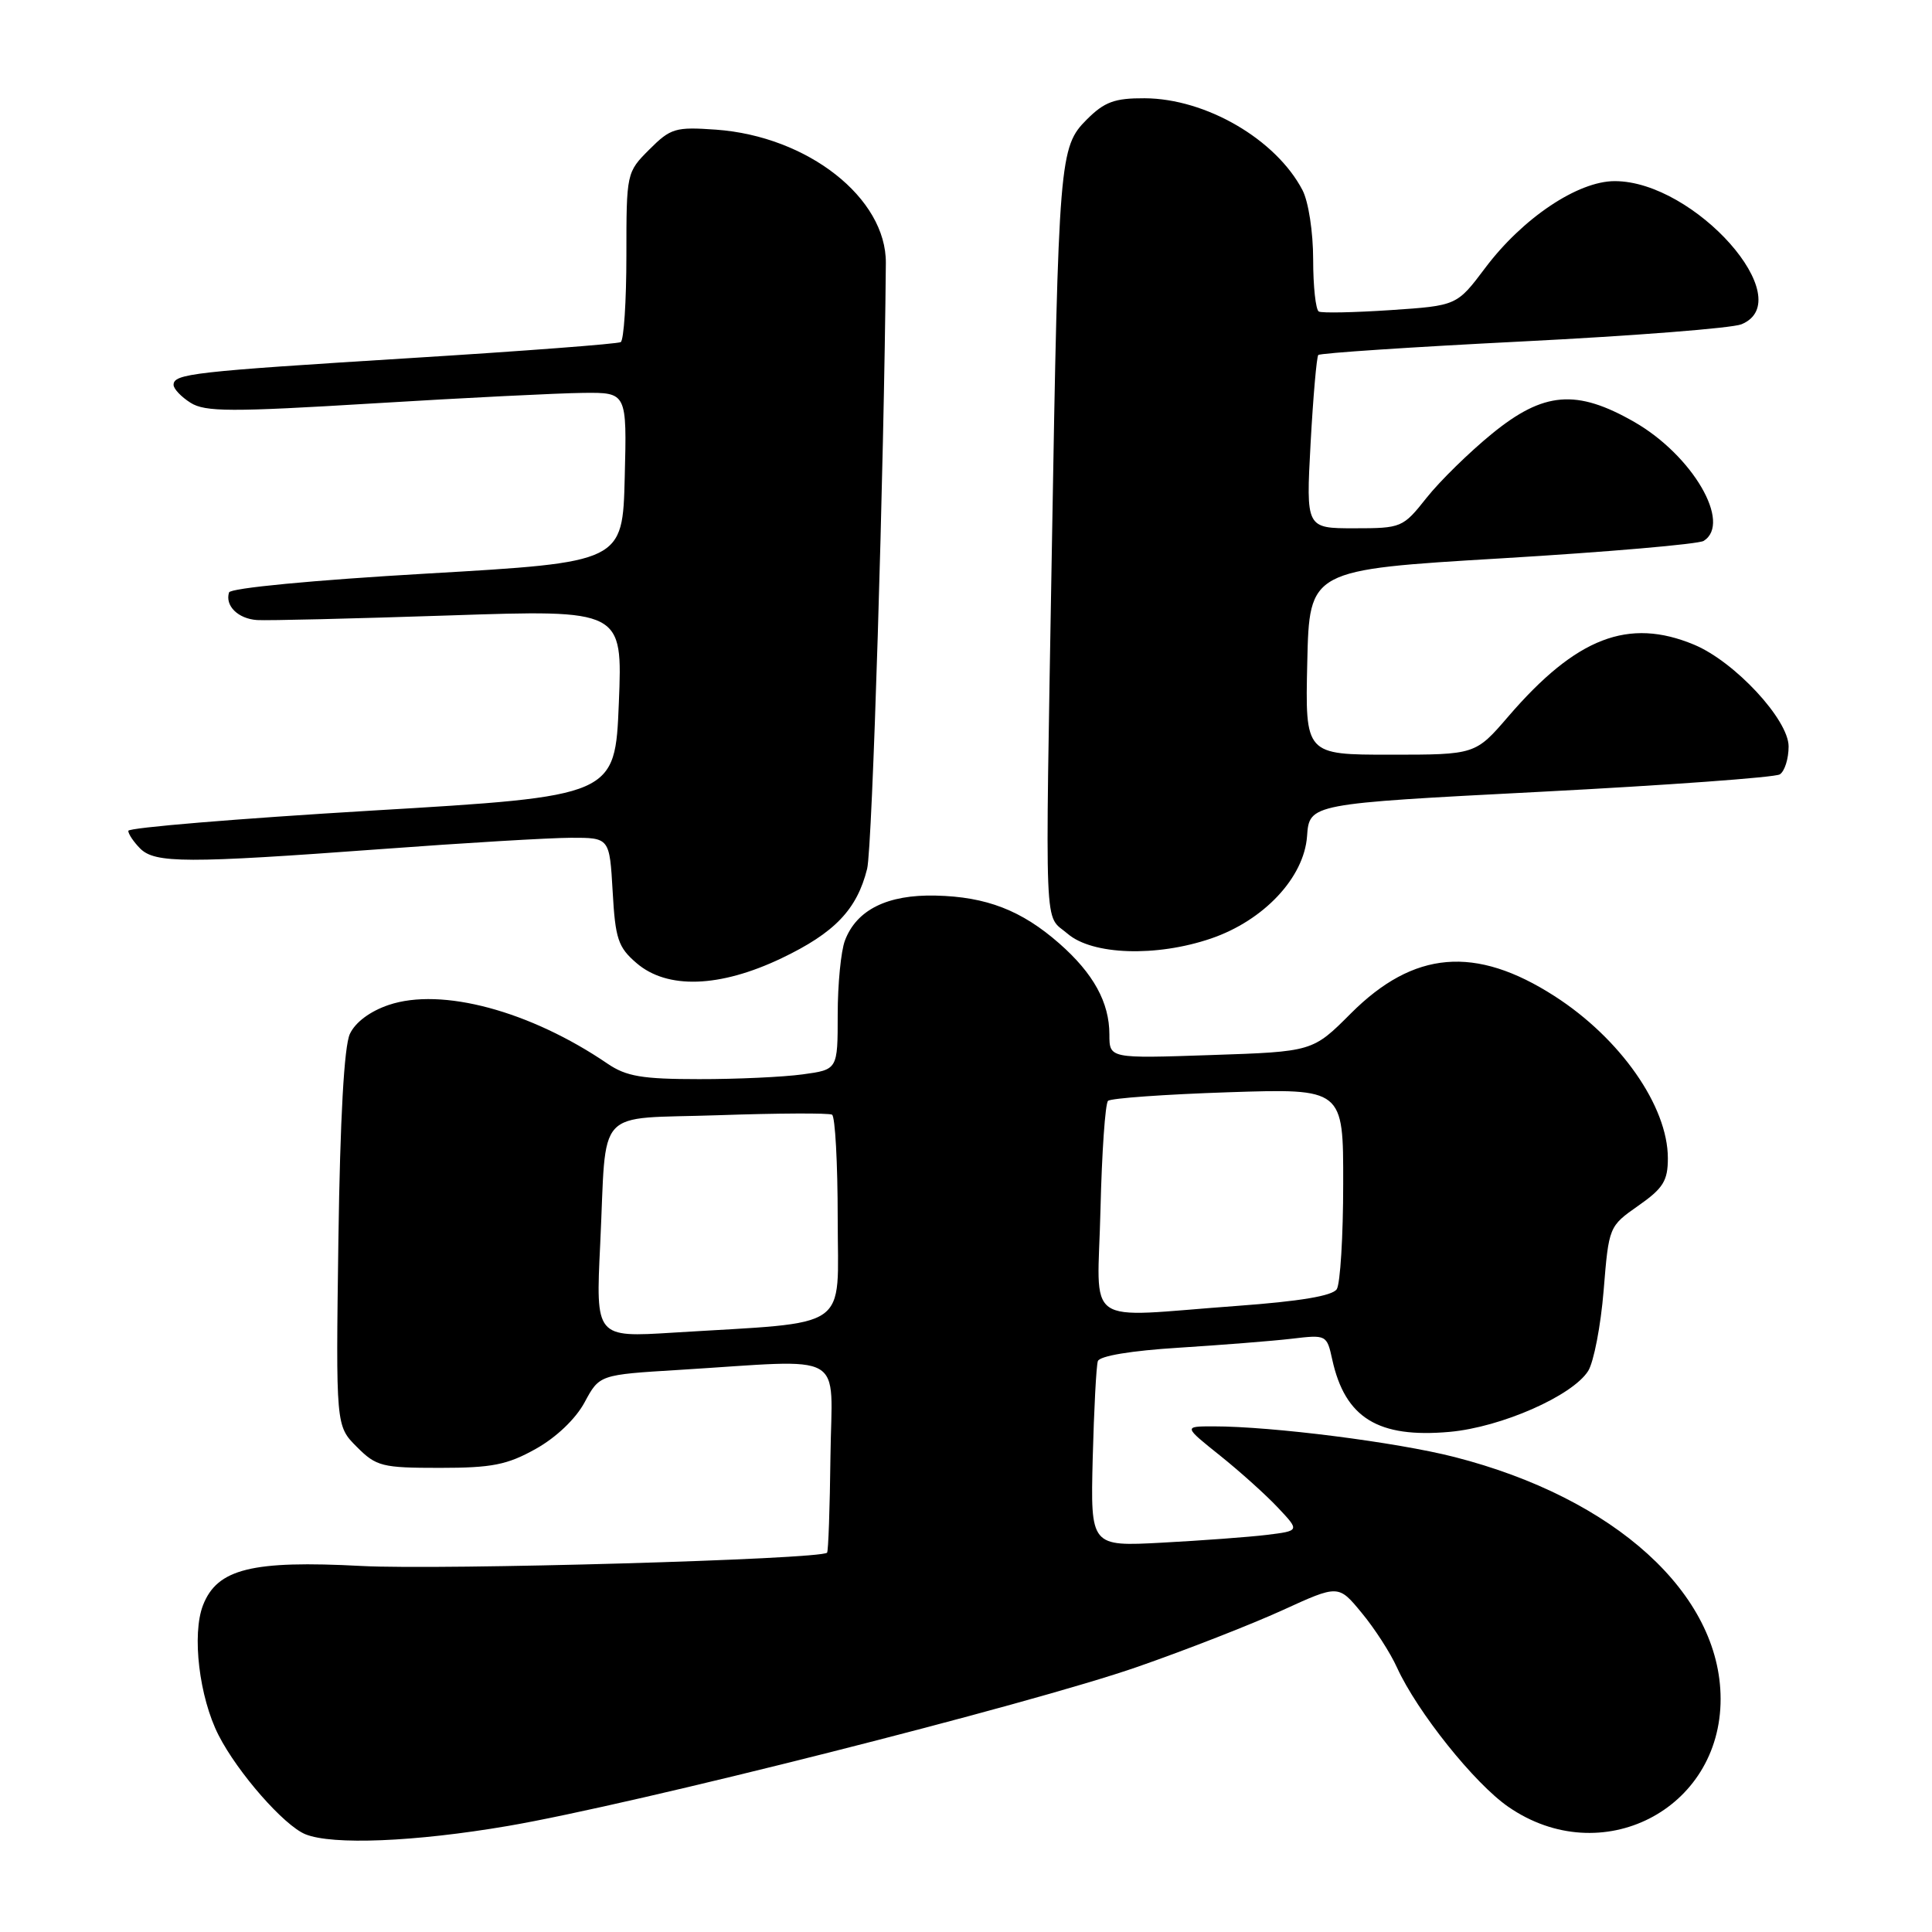 <?xml version="1.0" encoding="UTF-8" standalone="no"?>
<!DOCTYPE svg PUBLIC "-//W3C//DTD SVG 1.1//EN" "http://www.w3.org/Graphics/SVG/1.1/DTD/svg11.dtd" >
<svg xmlns="http://www.w3.org/2000/svg" xmlns:xlink="http://www.w3.org/1999/xlink" version="1.1" viewBox="0 0 256 256">
 <g >
 <path fill="currentColor"
d=" M 67.30 241.95 C 83.93 239.11 136.49 225.83 150.74 220.86 C 157.21 218.61 165.84 215.23 169.92 213.37 C 177.35 209.97 177.35 209.97 180.42 213.70 C 182.12 215.74 184.23 219.01 185.11 220.96 C 187.79 226.83 195.37 236.32 199.87 239.42 C 212.16 247.91 228.02 239.83 227.99 225.09 C 227.96 211.19 213.99 198.50 192.72 193.06 C 185.06 191.10 168.57 189.00 160.80 189.00 C 156.82 189.00 156.82 189.00 161.66 192.87 C 164.32 195.00 167.79 198.12 169.36 199.80 C 172.22 202.84 172.22 202.84 167.86 203.38 C 165.46 203.67 159.22 204.13 154.00 204.41 C 144.50 204.92 144.50 204.92 144.79 193.21 C 144.96 186.77 145.26 180.99 145.47 180.36 C 145.70 179.67 149.89 178.97 156.18 178.58 C 161.85 178.22 168.59 177.69 171.15 177.39 C 175.76 176.84 175.81 176.87 176.53 180.15 C 178.23 187.89 182.61 190.58 192.09 189.73 C 198.93 189.11 208.35 184.96 210.44 181.66 C 211.18 180.47 212.11 175.68 212.49 171.00 C 213.18 162.53 213.19 162.49 217.09 159.76 C 220.39 157.45 221.00 156.46 221.00 153.47 C 221.00 146.59 214.70 137.58 205.97 131.98 C 195.49 125.25 187.33 125.95 179.00 134.28 C 173.94 139.35 173.94 139.35 160.47 139.80 C 147.00 140.26 147.00 140.26 147.00 137.08 C 147.00 132.83 144.89 128.99 140.37 125.02 C 135.37 120.63 130.71 118.82 123.97 118.67 C 117.59 118.52 113.50 120.55 111.96 124.62 C 111.43 126.00 111.00 130.41 111.00 134.43 C 111.00 141.73 111.00 141.73 106.36 142.36 C 103.81 142.71 97.62 143.00 92.61 142.99 C 85.09 142.99 82.98 142.63 80.50 140.94 C 70.24 133.95 58.51 130.80 51.51 133.16 C 49.05 133.99 47.08 135.45 46.36 137.00 C 45.60 138.63 45.07 148.14 44.84 164.22 C 44.50 188.94 44.50 188.94 47.28 191.72 C 49.86 194.31 50.62 194.50 58.28 194.50 C 65.20 194.50 67.21 194.10 71.00 191.98 C 73.70 190.47 76.28 188.01 77.46 185.82 C 79.43 182.16 79.43 182.16 89.96 181.52 C 112.56 180.13 110.21 178.79 110.04 192.97 C 109.96 199.83 109.76 205.58 109.59 205.74 C 108.70 206.63 58.59 208.06 47.91 207.50 C 33.38 206.73 28.78 207.87 26.90 212.70 C 25.40 216.56 26.40 224.90 28.96 229.92 C 31.50 234.90 37.64 241.90 40.47 243.05 C 44.05 244.50 54.95 244.06 67.30 241.95 Z  M 103.56 126.97 C 110.59 123.61 113.55 120.53 114.90 115.12 C 115.59 112.33 117.14 62.21 117.38 34.86 C 117.45 26.24 107.04 18.06 94.88 17.18 C 89.49 16.80 88.87 16.98 86.04 19.81 C 83.02 22.83 83.00 22.92 83.00 33.86 C 83.00 39.92 82.66 45.08 82.25 45.33 C 81.84 45.57 69.35 46.52 54.50 47.44 C 25.51 49.24 23.00 49.52 23.00 51.00 C 23.00 51.52 24.01 52.59 25.25 53.37 C 27.18 54.59 30.60 54.60 49.50 53.45 C 61.60 52.71 74.10 52.09 77.28 52.06 C 83.07 52.00 83.07 52.00 82.78 63.25 C 82.50 74.50 82.50 74.50 56.58 76.00 C 41.53 76.87 30.53 77.92 30.35 78.50 C 29.79 80.26 31.54 81.99 34.06 82.16 C 35.40 82.25 46.85 81.97 59.50 81.55 C 82.50 80.78 82.50 80.78 82.00 93.14 C 81.50 105.50 81.50 105.50 49.25 107.41 C 31.51 108.47 17.00 109.67 17.00 110.09 C 17.00 110.51 17.71 111.56 18.57 112.43 C 20.54 114.40 24.72 114.41 50.50 112.51 C 61.50 111.69 72.81 111.02 75.64 111.01 C 80.77 111.00 80.77 111.00 81.18 118.12 C 81.53 124.41 81.90 125.52 84.35 127.62 C 88.41 131.11 95.37 130.88 103.56 126.97 Z  M 160.46 124.36 C 167.46 121.97 172.79 116.29 173.19 110.81 C 173.50 106.50 173.50 106.50 204.08 104.92 C 220.89 104.05 235.18 103.01 235.83 102.61 C 236.47 102.21 237.00 100.55 237.00 98.91 C 237.00 95.36 229.87 87.68 224.49 85.43 C 215.79 81.80 208.88 84.46 199.88 94.91 C 195.50 100.00 195.50 100.00 184.22 100.00 C 172.94 100.00 172.94 100.00 173.22 87.75 C 173.50 75.50 173.50 75.50 199.00 73.98 C 213.03 73.14 225.06 72.10 225.75 71.67 C 229.50 69.31 224.27 60.34 216.55 55.91 C 208.90 51.53 204.55 51.88 197.71 57.46 C 194.69 59.92 190.79 63.74 189.03 65.96 C 185.89 69.92 185.71 70.00 179.44 70.00 C 173.05 70.00 173.05 70.00 173.66 58.75 C 174.00 52.56 174.46 47.29 174.68 47.04 C 174.90 46.79 187.10 45.98 201.79 45.24 C 216.48 44.50 229.51 43.48 230.75 42.97 C 238.52 39.77 224.56 24.00 213.96 24.00 C 209.07 24.00 201.76 28.90 196.80 35.50 C 193.04 40.50 193.04 40.50 184.27 41.09 C 179.45 41.41 175.16 41.50 174.75 41.28 C 174.34 41.06 174.00 37.96 174.00 34.39 C 174.00 30.75 173.38 26.72 172.59 25.20 C 169.07 18.46 159.79 13.06 151.67 13.02 C 147.69 13.00 146.35 13.50 144.02 15.82 C 140.37 19.48 140.26 20.81 139.38 72.50 C 138.48 125.36 138.30 121.00 141.47 123.73 C 144.75 126.55 153.21 126.83 160.46 124.36 Z  M 79.53 164.86 C 80.42 146.34 78.58 148.34 95.24 147.77 C 103.08 147.50 109.84 147.47 110.25 147.70 C 110.66 147.93 111.00 154.12 111.00 161.46 C 111.00 176.55 113.10 175.10 89.22 176.58 C 78.93 177.22 78.93 177.22 79.53 164.86 Z  M 145.82 160.25 C 146.00 152.69 146.45 146.22 146.82 145.87 C 147.19 145.52 154.36 145.01 162.75 144.73 C 178.00 144.23 178.00 144.23 177.98 156.86 C 177.98 163.81 177.59 170.09 177.13 170.82 C 176.57 171.71 172.24 172.43 163.90 173.04 C 143.14 174.55 145.45 176.18 145.82 160.25 Z "/>
</g>
</svg>